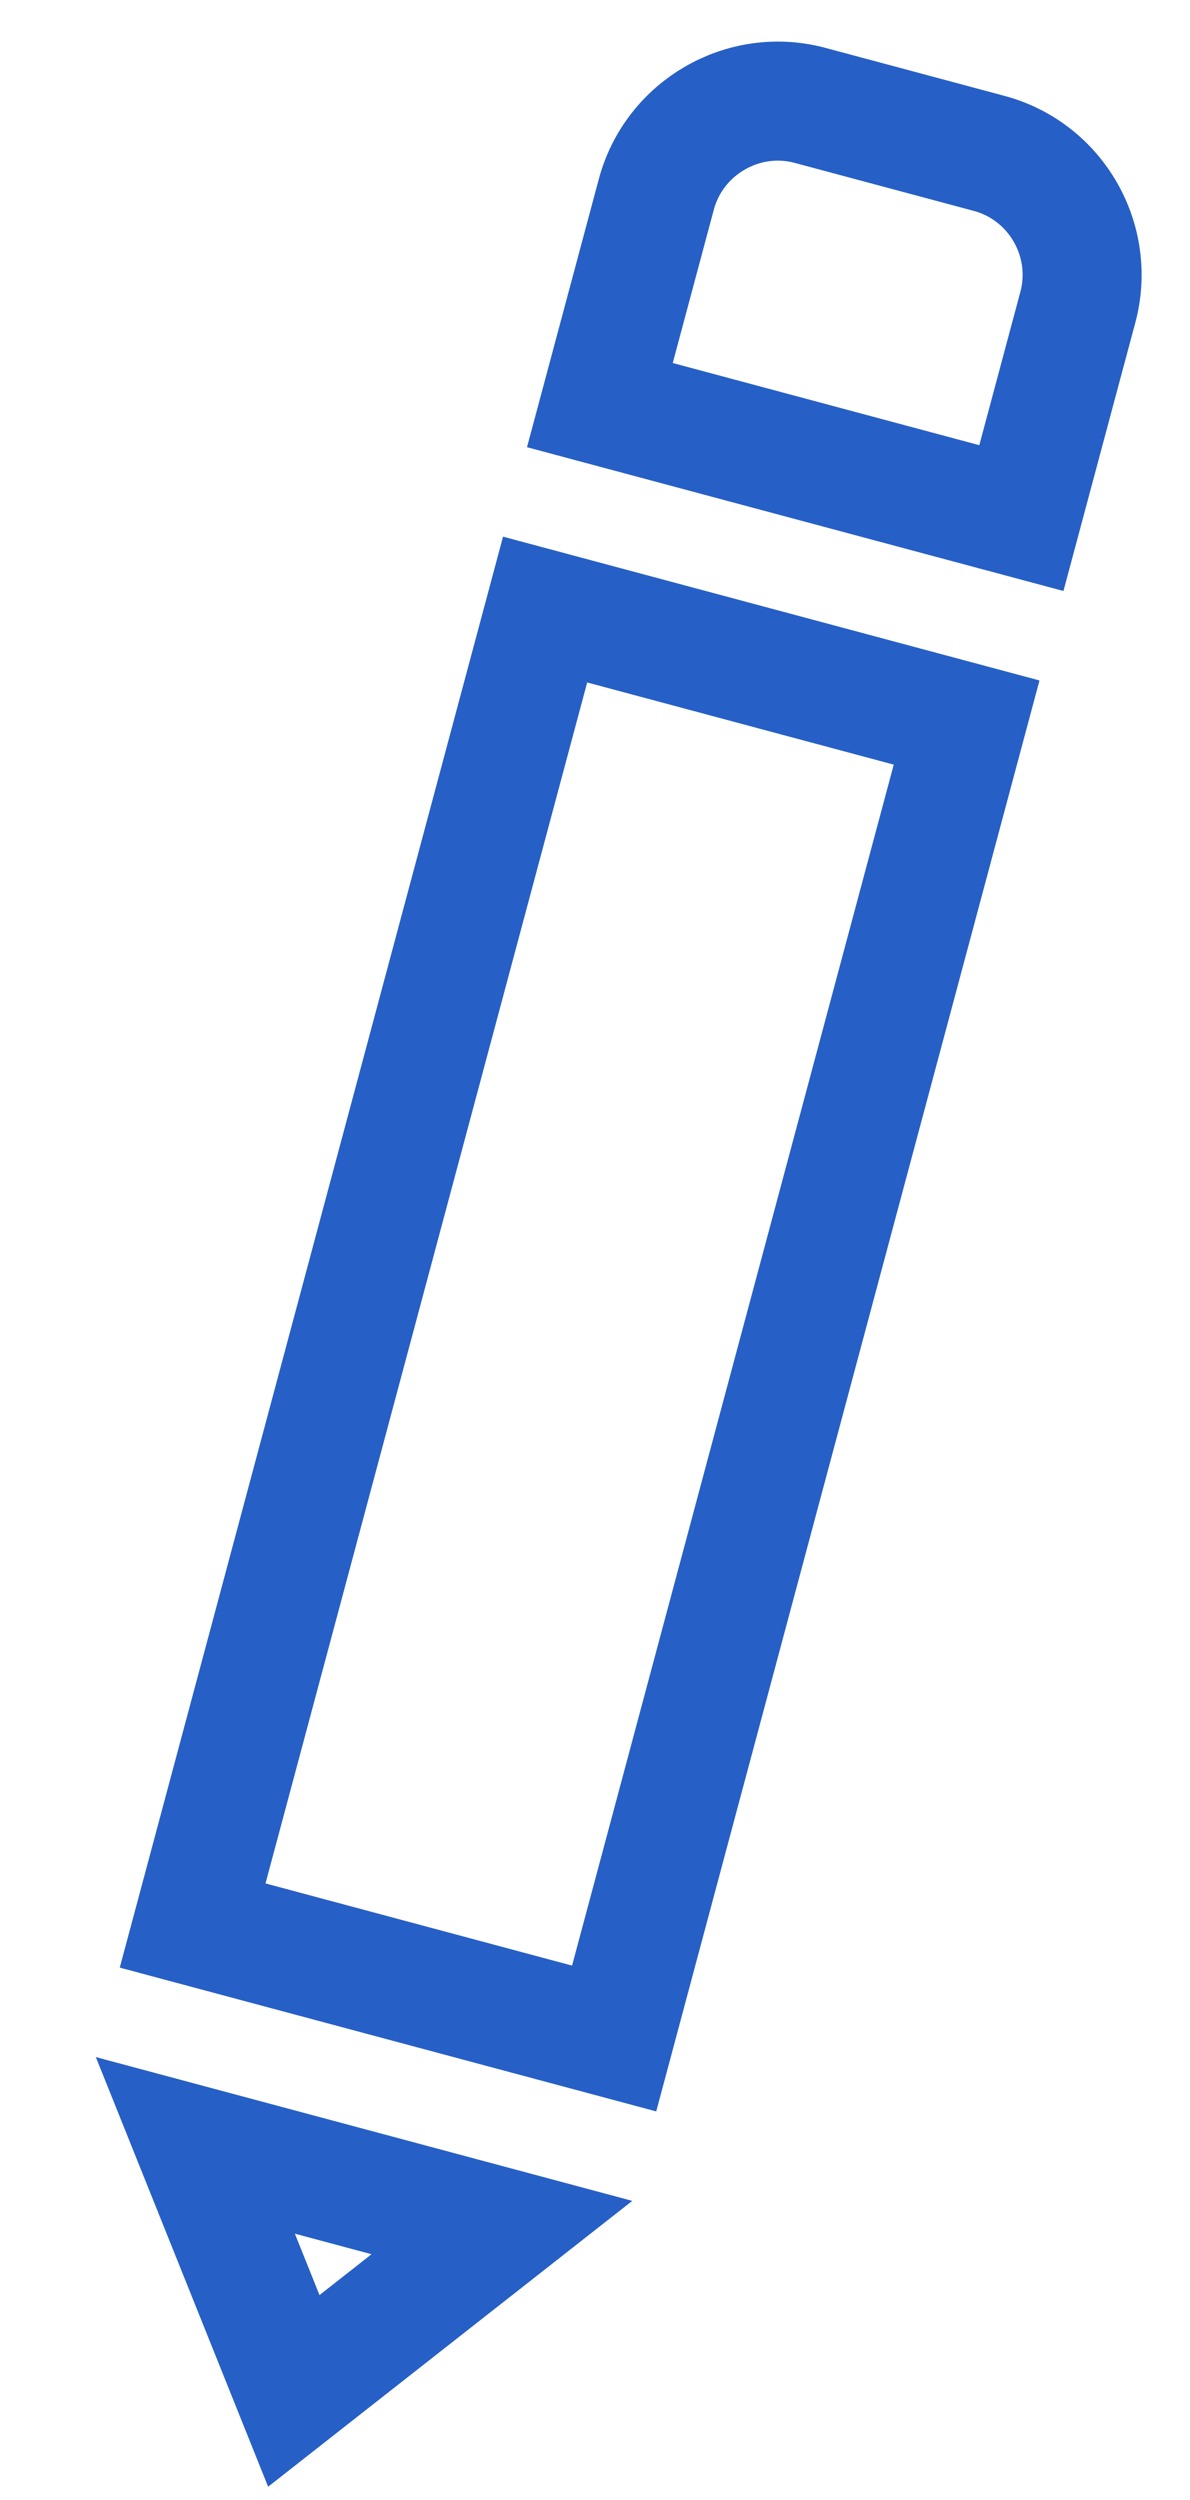 <?xml version="1.0" encoding="UTF-8"?>
<svg width="10px" height="21px" viewBox="0 0 10 21" version="1.1" xmlns="http://www.w3.org/2000/svg" xmlns:xlink="http://www.w3.org/1999/xlink">
    <!-- Generator: Sketch 43.2 (39069) - http://www.bohemiancoding.com/sketch -->
    <title>pen</title>
    <desc>Created with Sketch.</desc>
    <defs></defs>
    <g id="Welcome" stroke="none" stroke-width="1" fill="none" fill-rule="evenodd">
        <path d="M6.805,16.857 L3.138,16.857 L3.138,5.413 L6.805,5.413 L6.805,16.857 Z M6.305,18.635 L4.971,20.413 L3.638,18.635 L6.305,18.635 Z M6.805,3.635 L3.138,3.635 L3.138,1.802 C3.138,1.222 3.612,0.746 4.192,0.746 L5.751,0.746 C6.331,0.746 6.805,1.22 6.805,1.802 L6.805,3.635 Z" id="pen" stroke="#265FC6" fill-rule="nonzero" transform="translate(4.971, 10.746) rotate(-345) translate(-4.971, -10.746) "></path>
    </g>
</svg>